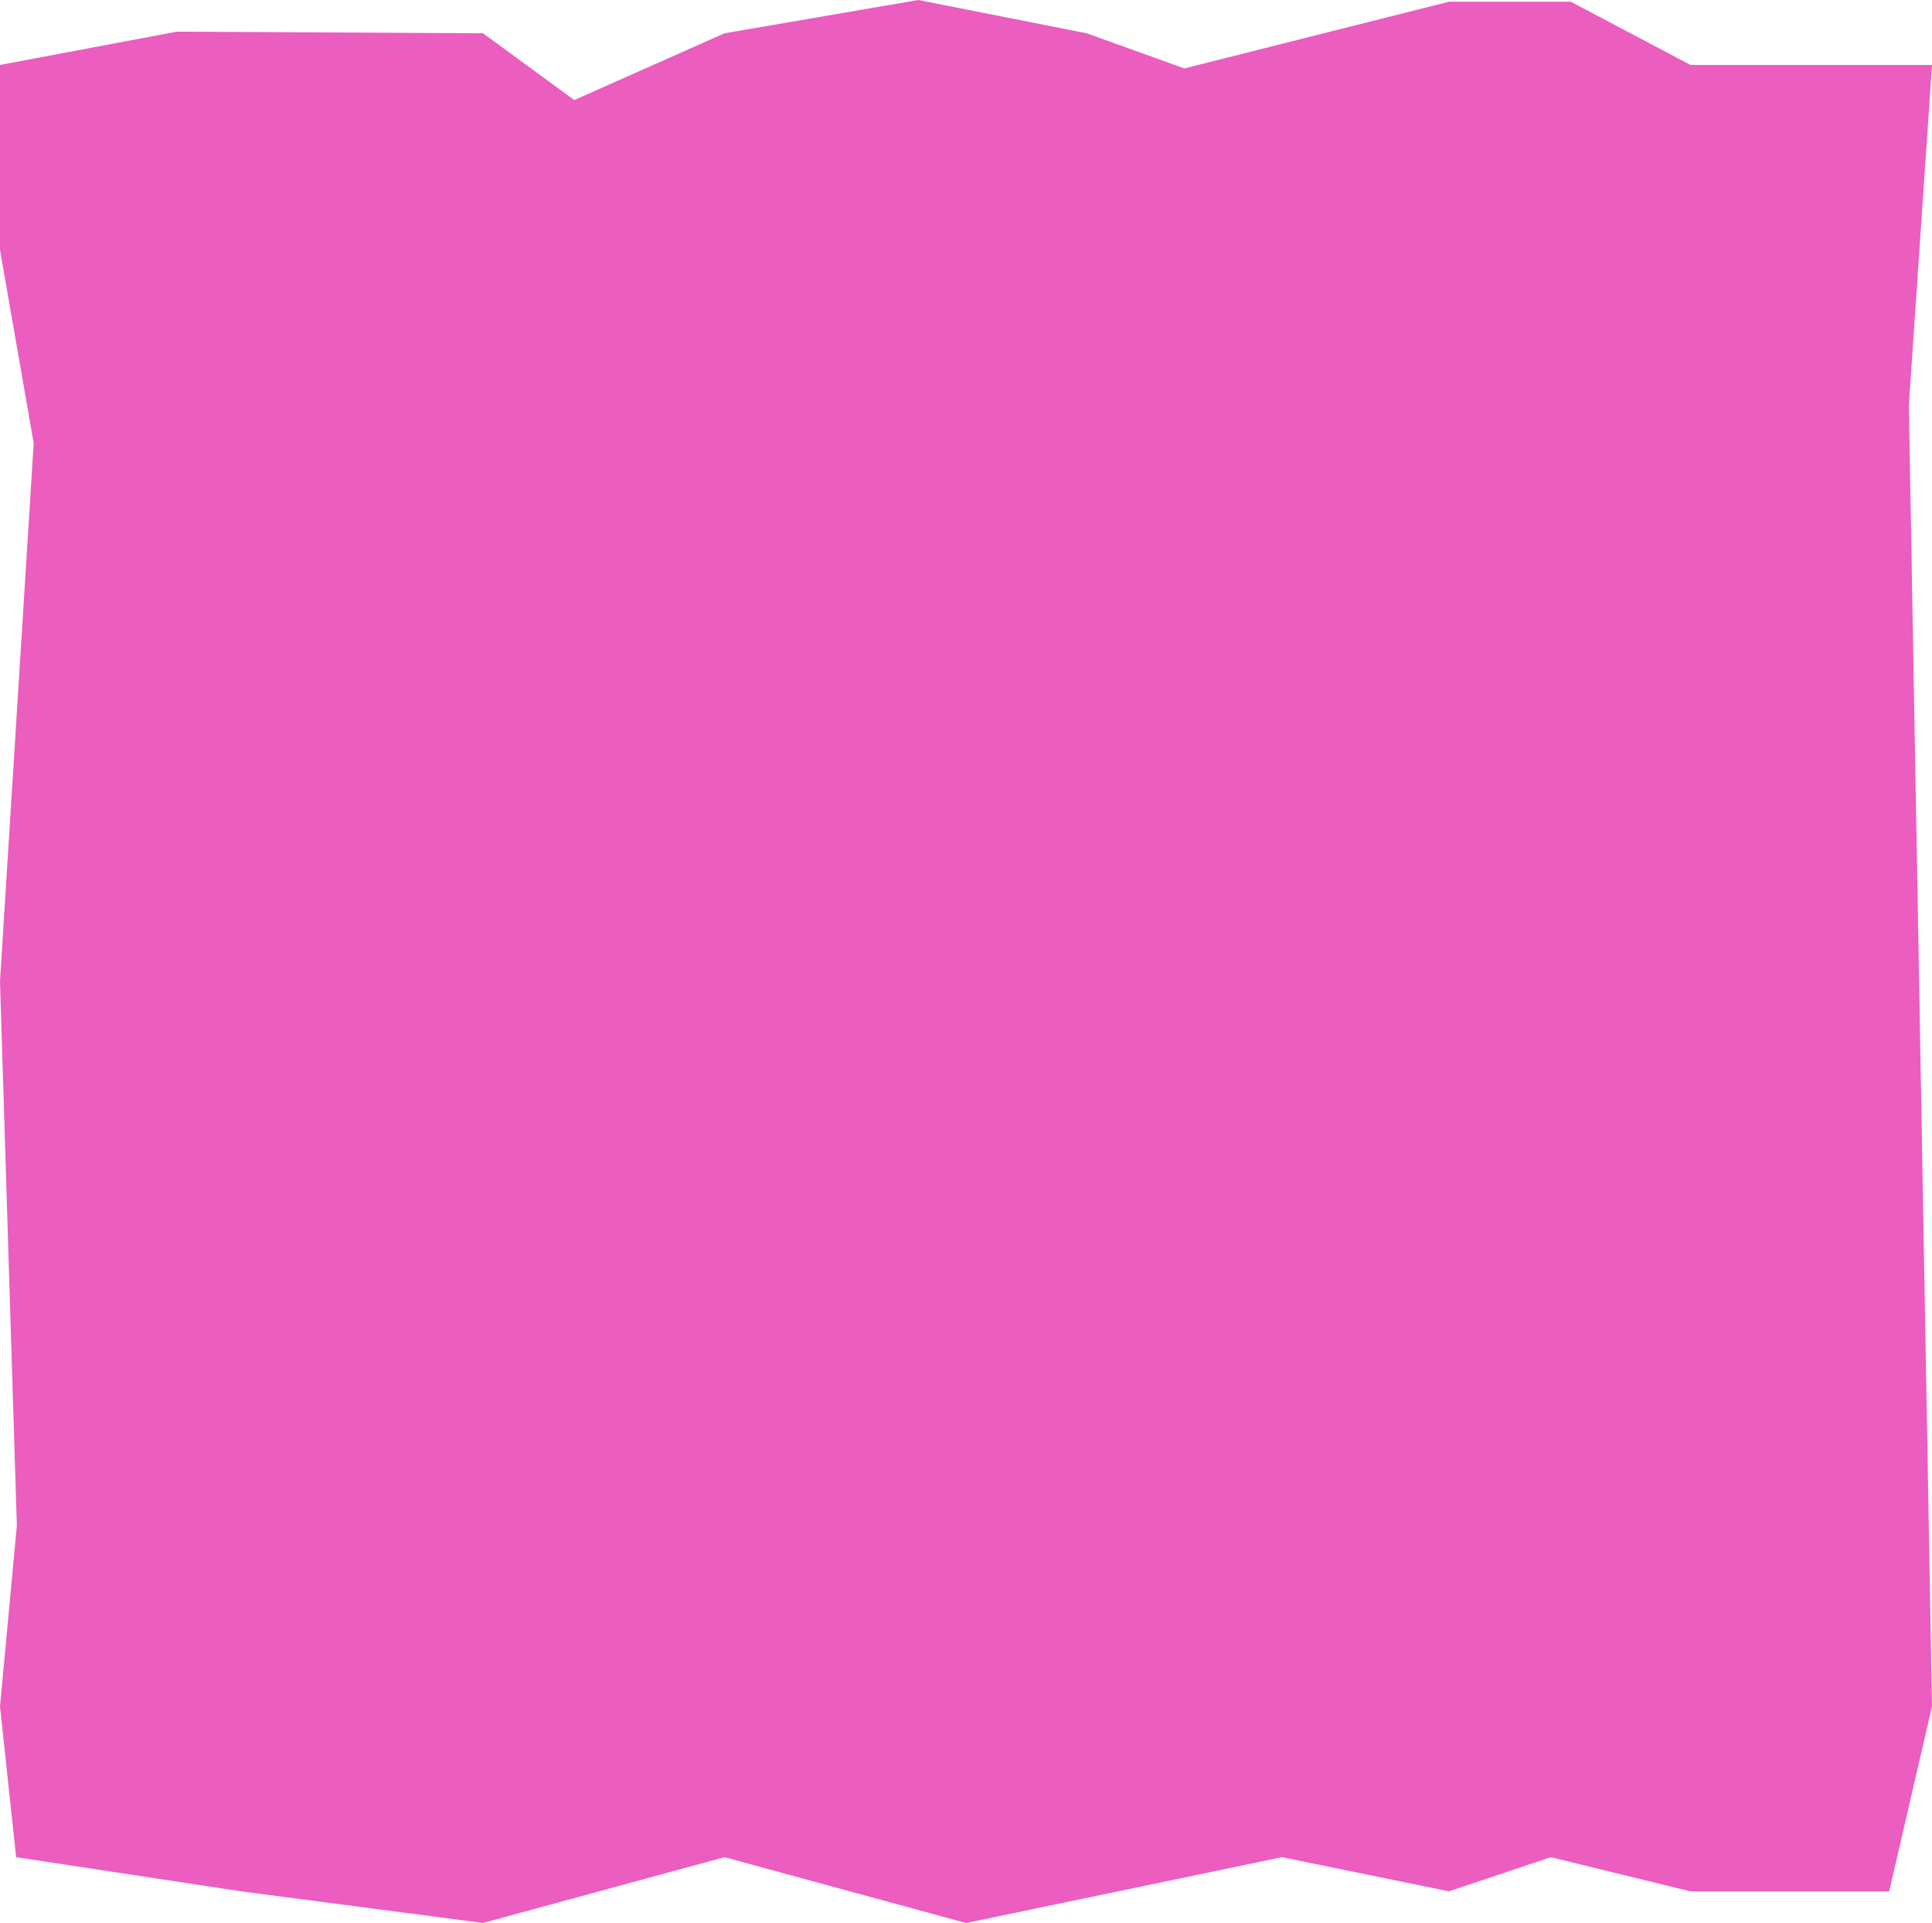 <svg preserveAspectRatio="none" viewBox="0 0 683 680" fill="none" xmlns="http://www.w3.org/2000/svg">
<path fill-opacity="1" d="M667.861 668.819H597.625L548.237 656.719L512.25 668.796L453.182 656.719L341.5 680L256.125 656.719L170.75 679.978L85.375 668.819L5.708 656.719L0 603.416L5.956 539.485L0 347L11.913 156.714L0 88.368V22.965L62.542 11.192L170.75 11.773L203.014 35.38L256.125 11.773L324.624 0L384.188 11.773L418.685 24.199L512.25 0.603H555.291L597.625 22.965H683L678.905 83.136L674.81 143.306L683 603.416L667.861 668.819Z" fill="#EB5DBF"/>
</svg>


